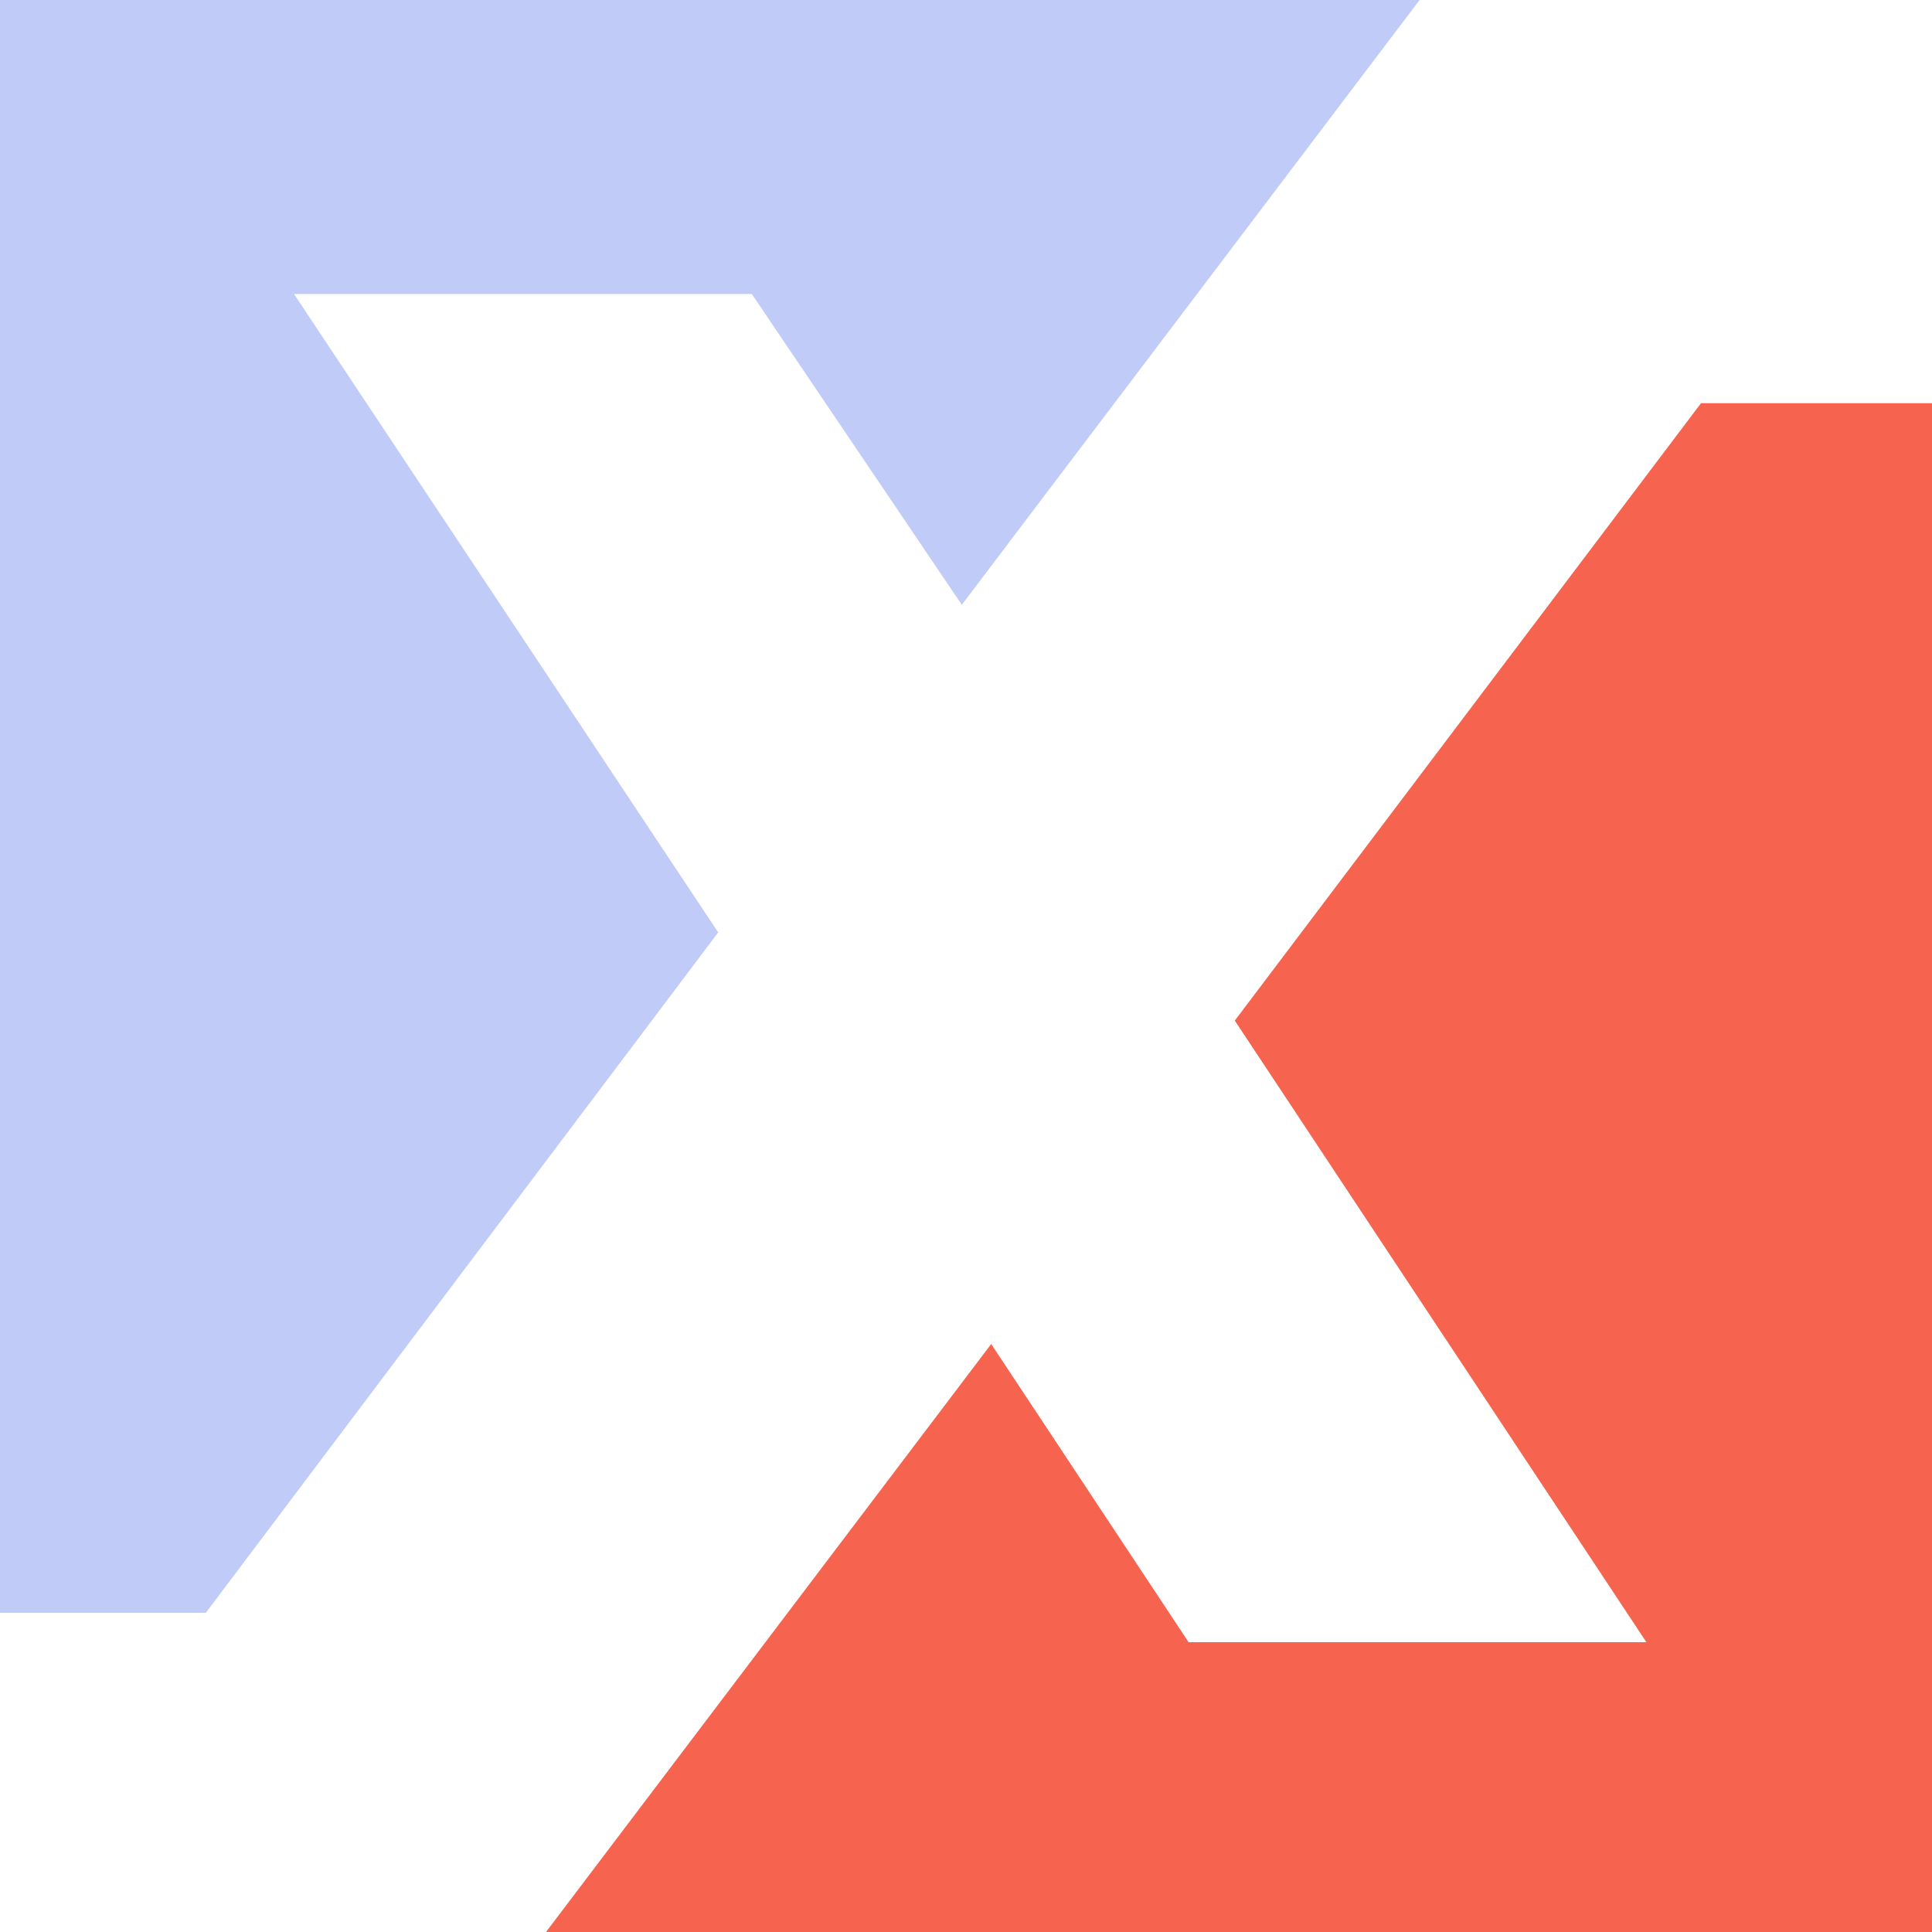 <svg width="230" height="230" viewBox="0 0 230 230" fill="none" xmlns="http://www.w3.org/2000/svg">
<path d="M114.5 72L169 0H0V192H24.5L85.5 111L35 35H89.5L114.5 72Z" fill="#C0CCF7"/>
<path d="M230 48H202.5L147 121.5L196 195.5H141.5L118 160L65 230H230V48Z" fill="#F66450"/>
</svg>
